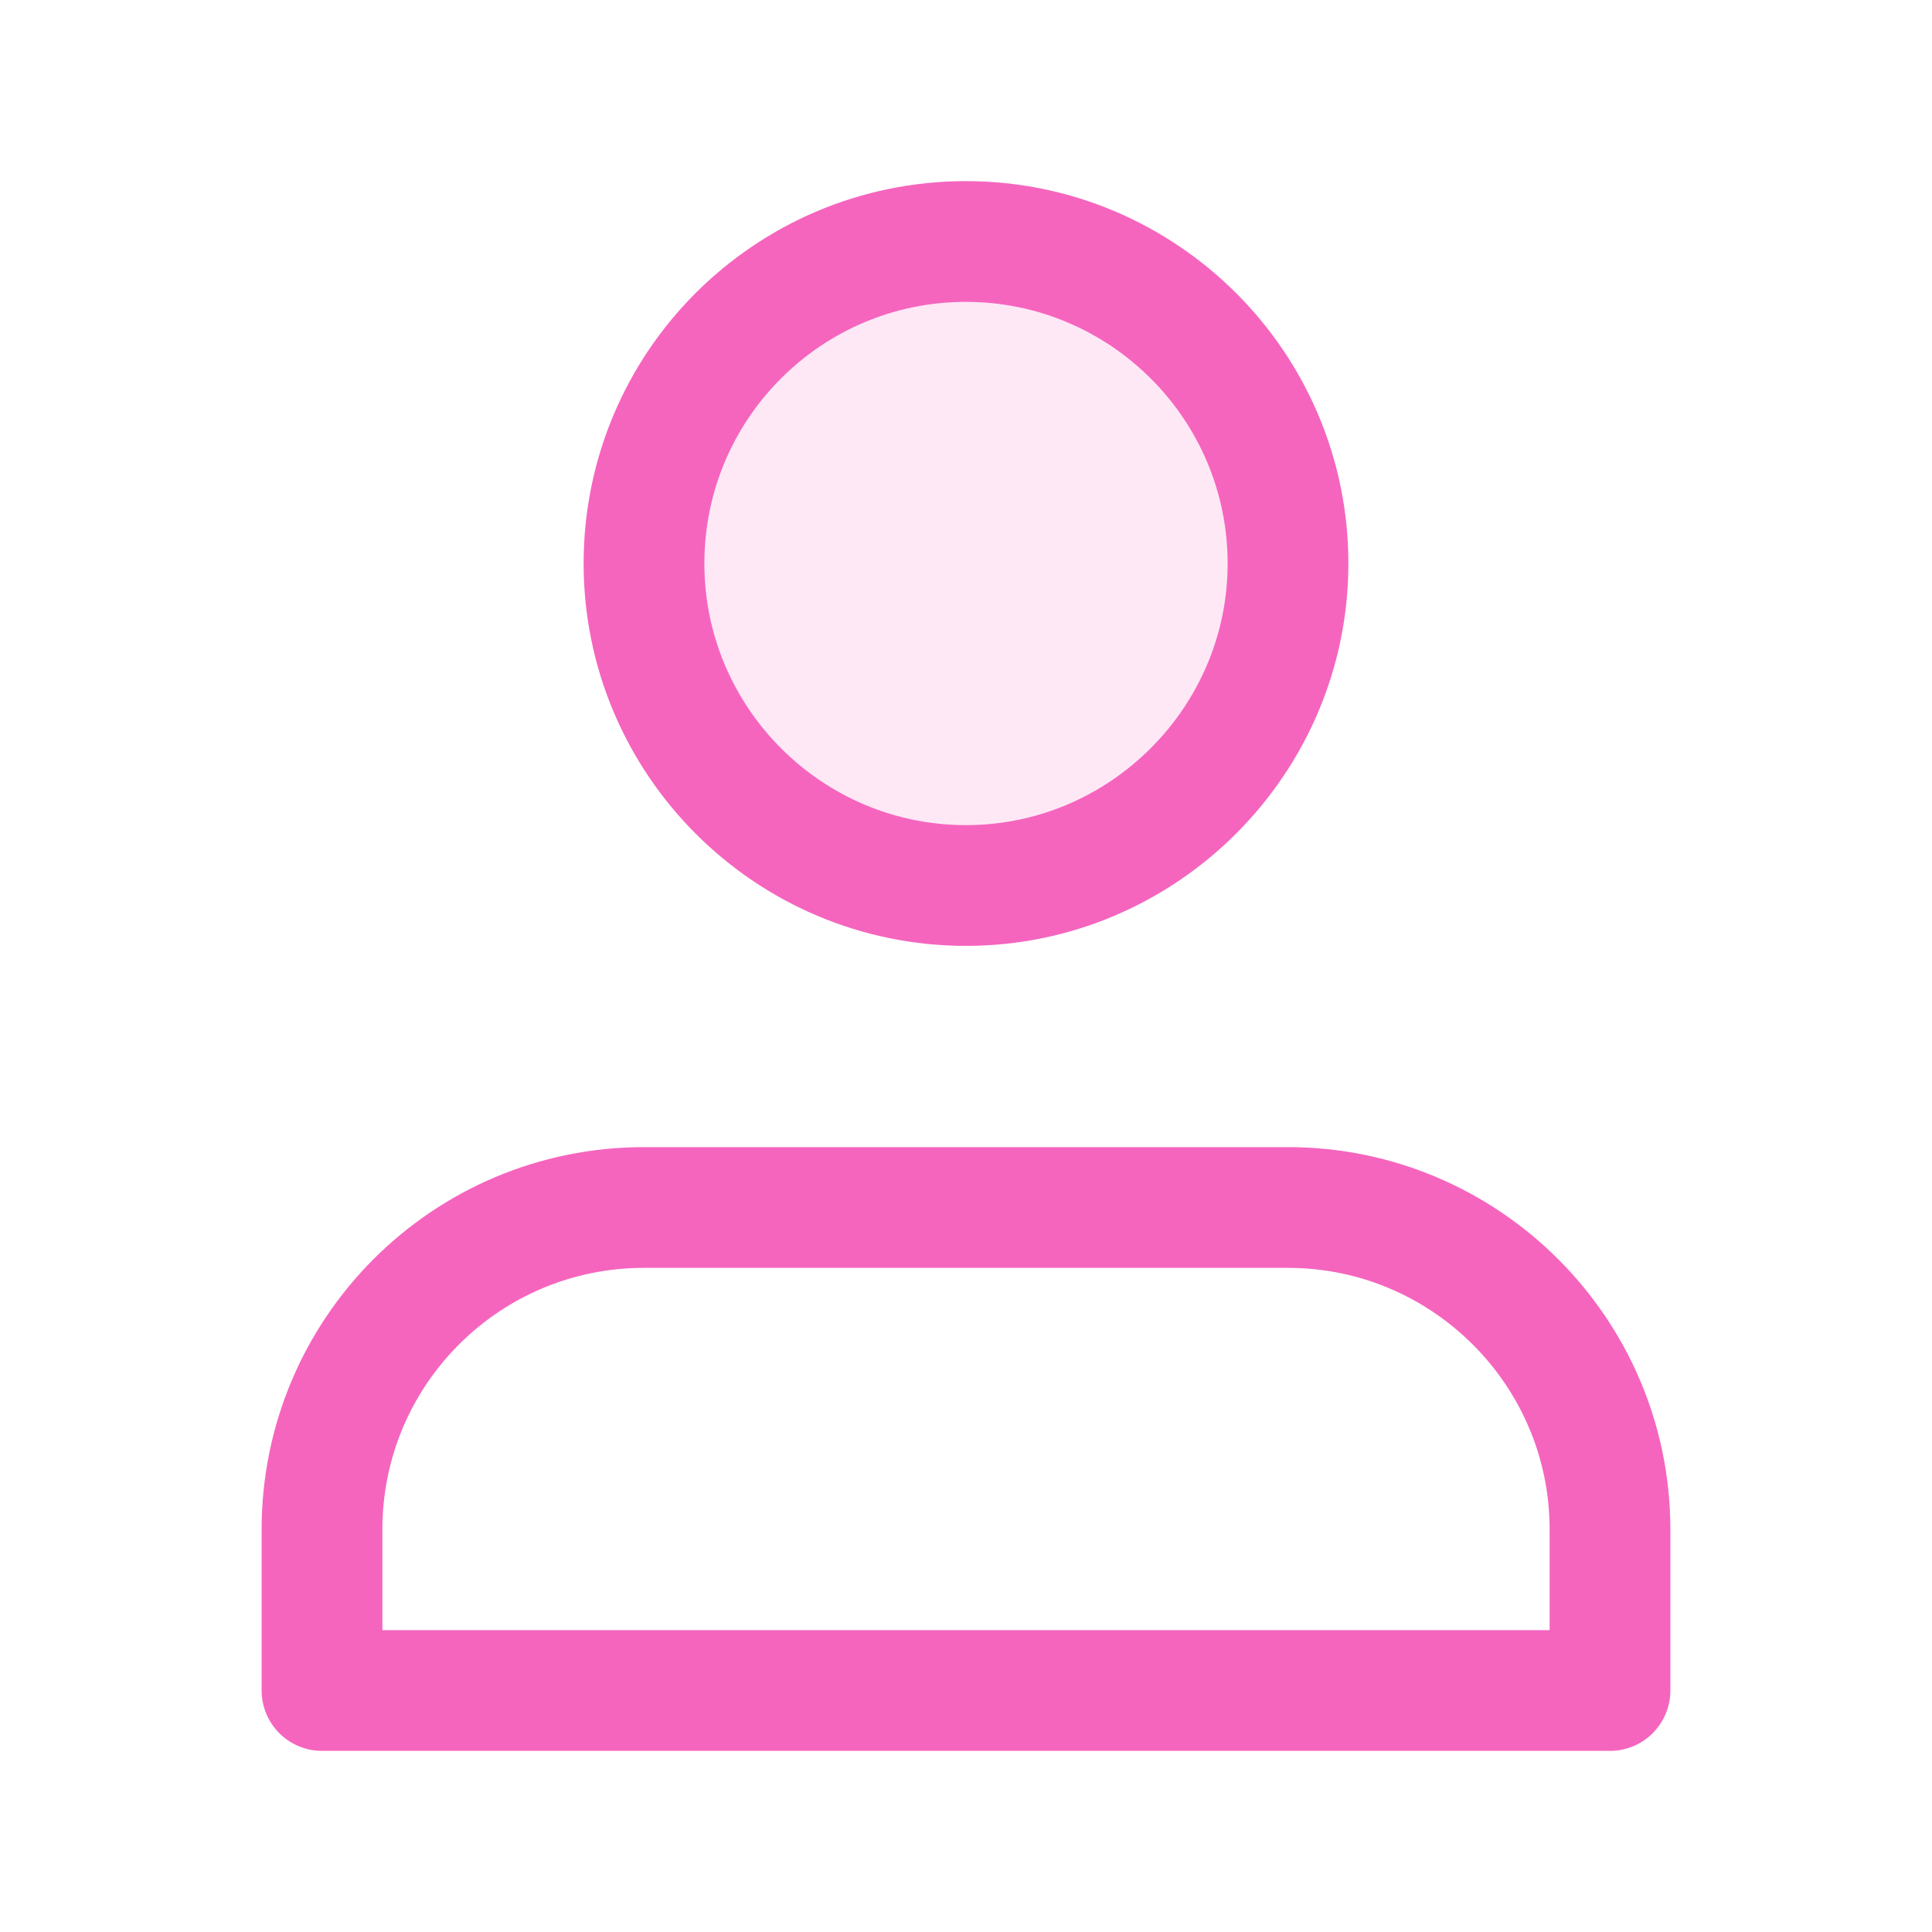 <svg width="24" height="24" viewBox="0 0 24 24" fill="none" xmlns="http://www.w3.org/2000/svg" xmlns:xlink="http://www.w3.org/1999/xlink">
	<desc>
			Created with Pixso.
	</desc>
	<defs/>
	<g opacity="0.15">
		<path d="M12 11C14.2 11 16 9.2 16 7C16 4.79 14.2 3 12 3C9.79 3 8 4.79 8 7C8 9.2 9.79 11 12 11Z" fill="#F565BE" fill-opacity="1" fill-rule="evenodd"/>
	</g>
	<path d="M16 15C18.2 15 20 16.79 20 19L20 21L4 21L4 19C4 16.79 5.79 15 8 15L16 15ZM12 11C9.79 11 8 9.2 8 7C8 4.79 9.79 3 12 3C14.2 3 16 4.79 16 7C16 9.2 14.2 11 12 11Z" stroke="#F565BE" stroke-opacity="1" stroke-width="1.5" stroke-linejoin="round"/>
</svg>
